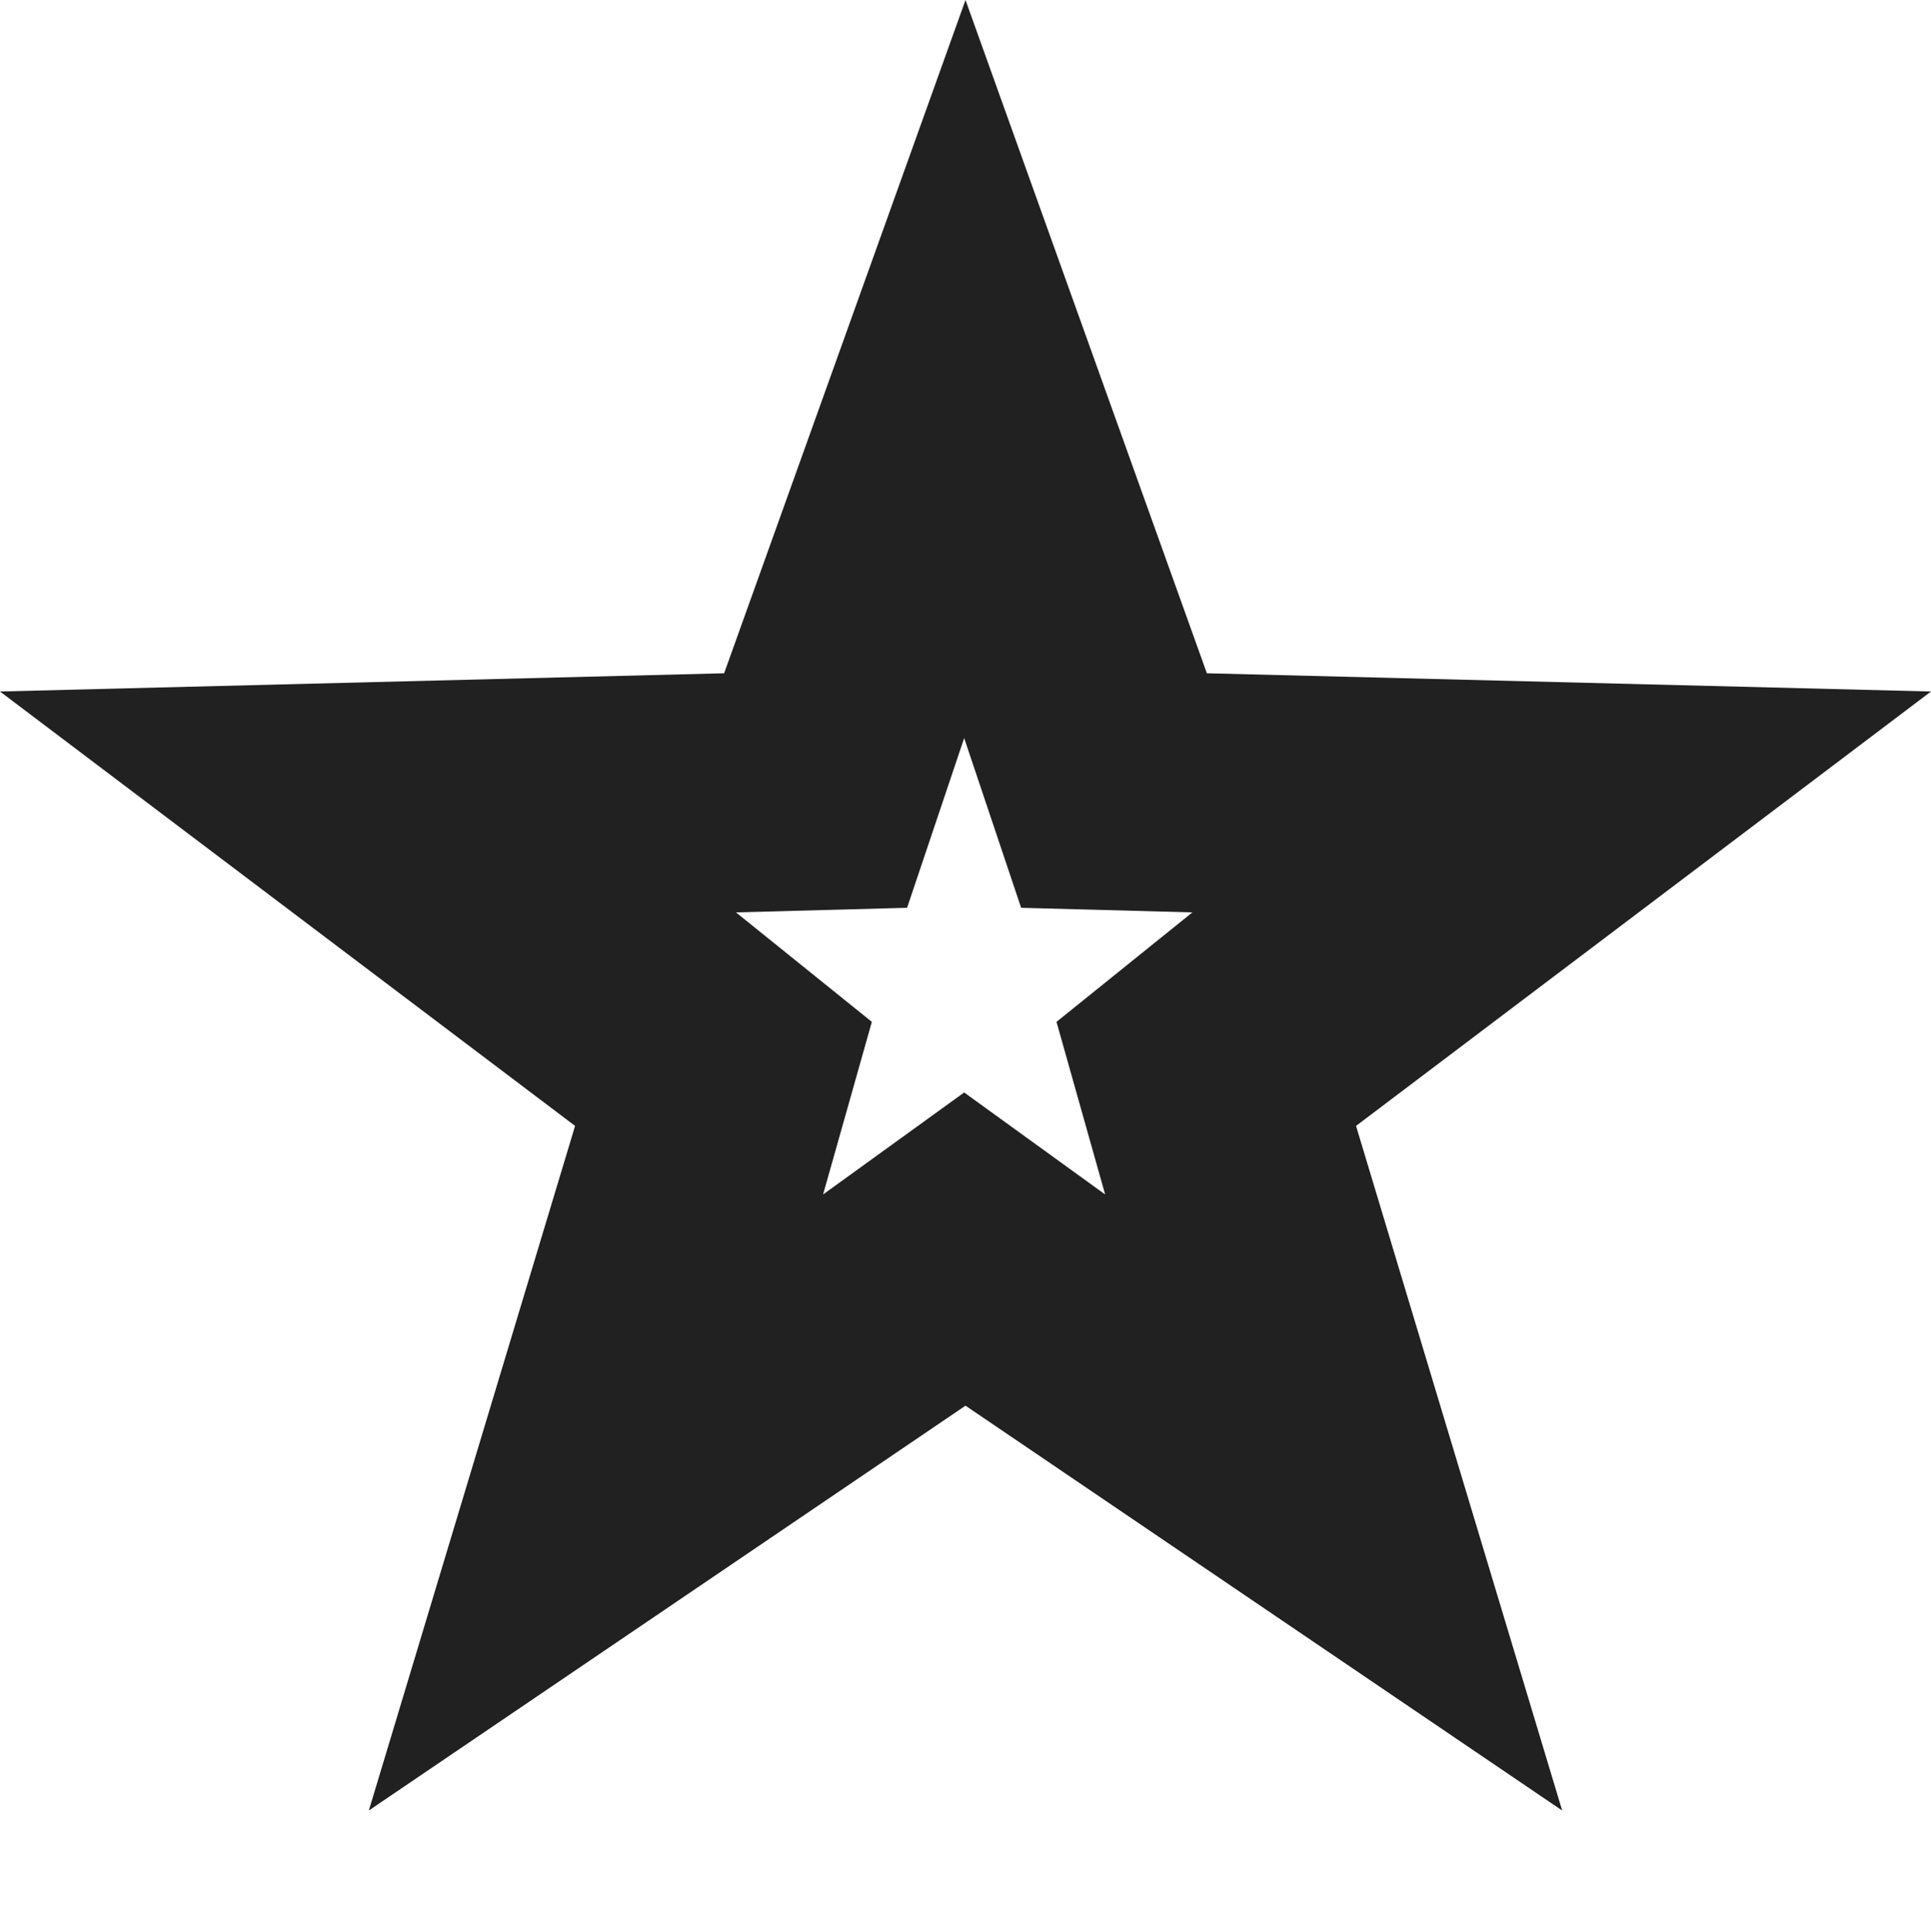 <?xml version="1.0" encoding="utf-8"?>
<!-- Generator: Adobe Illustrator 16.0.0, SVG Export Plug-In . SVG Version: 6.00 Build 0)  -->
<!DOCTYPE svg PUBLIC "-//W3C//DTD SVG 1.1//EN" "http://www.w3.org/Graphics/SVG/1.1/DTD/svg11.dtd">
<svg version="1.1" xmlns="http://www.w3.org/2000/svg" xmlns:xlink="http://www.w3.org/1999/xlink" x="0px" y="0px" width="16px"
	 height="16.007px" viewBox="0 0 16 16.007" enable-background="new 0 0 16 16.007" xml:space="preserve">
<g id="Layer_0_xA0_Image_1_">
</g>
<g id="Row_5_1_">
	<g id="favourite_sharp">
		<g>
			<path fill="#212121" d="M16,5.729l-6-0.151L8,0L6,5.578L0,5.729l4.765,3.599L3.056,15L8,11.646L12.944,15l-1.708-5.672L16,5.729z
				 M9.157,9.896L7.989,9.051L6.82,9.896l0.404-1.43L6.098,7.559l1.418-0.038l0.473-1.406l0.472,1.406L9.88,7.559L8.754,8.466
				L9.157,9.896z"/>
		</g>
	</g>
</g>
<g id="Row_4_1_">
</g>
<g id="Row_3_1_">
</g>
<g id="Row_2_1_">
</g>
<g id="Row_1_1_">
</g>
</svg>
